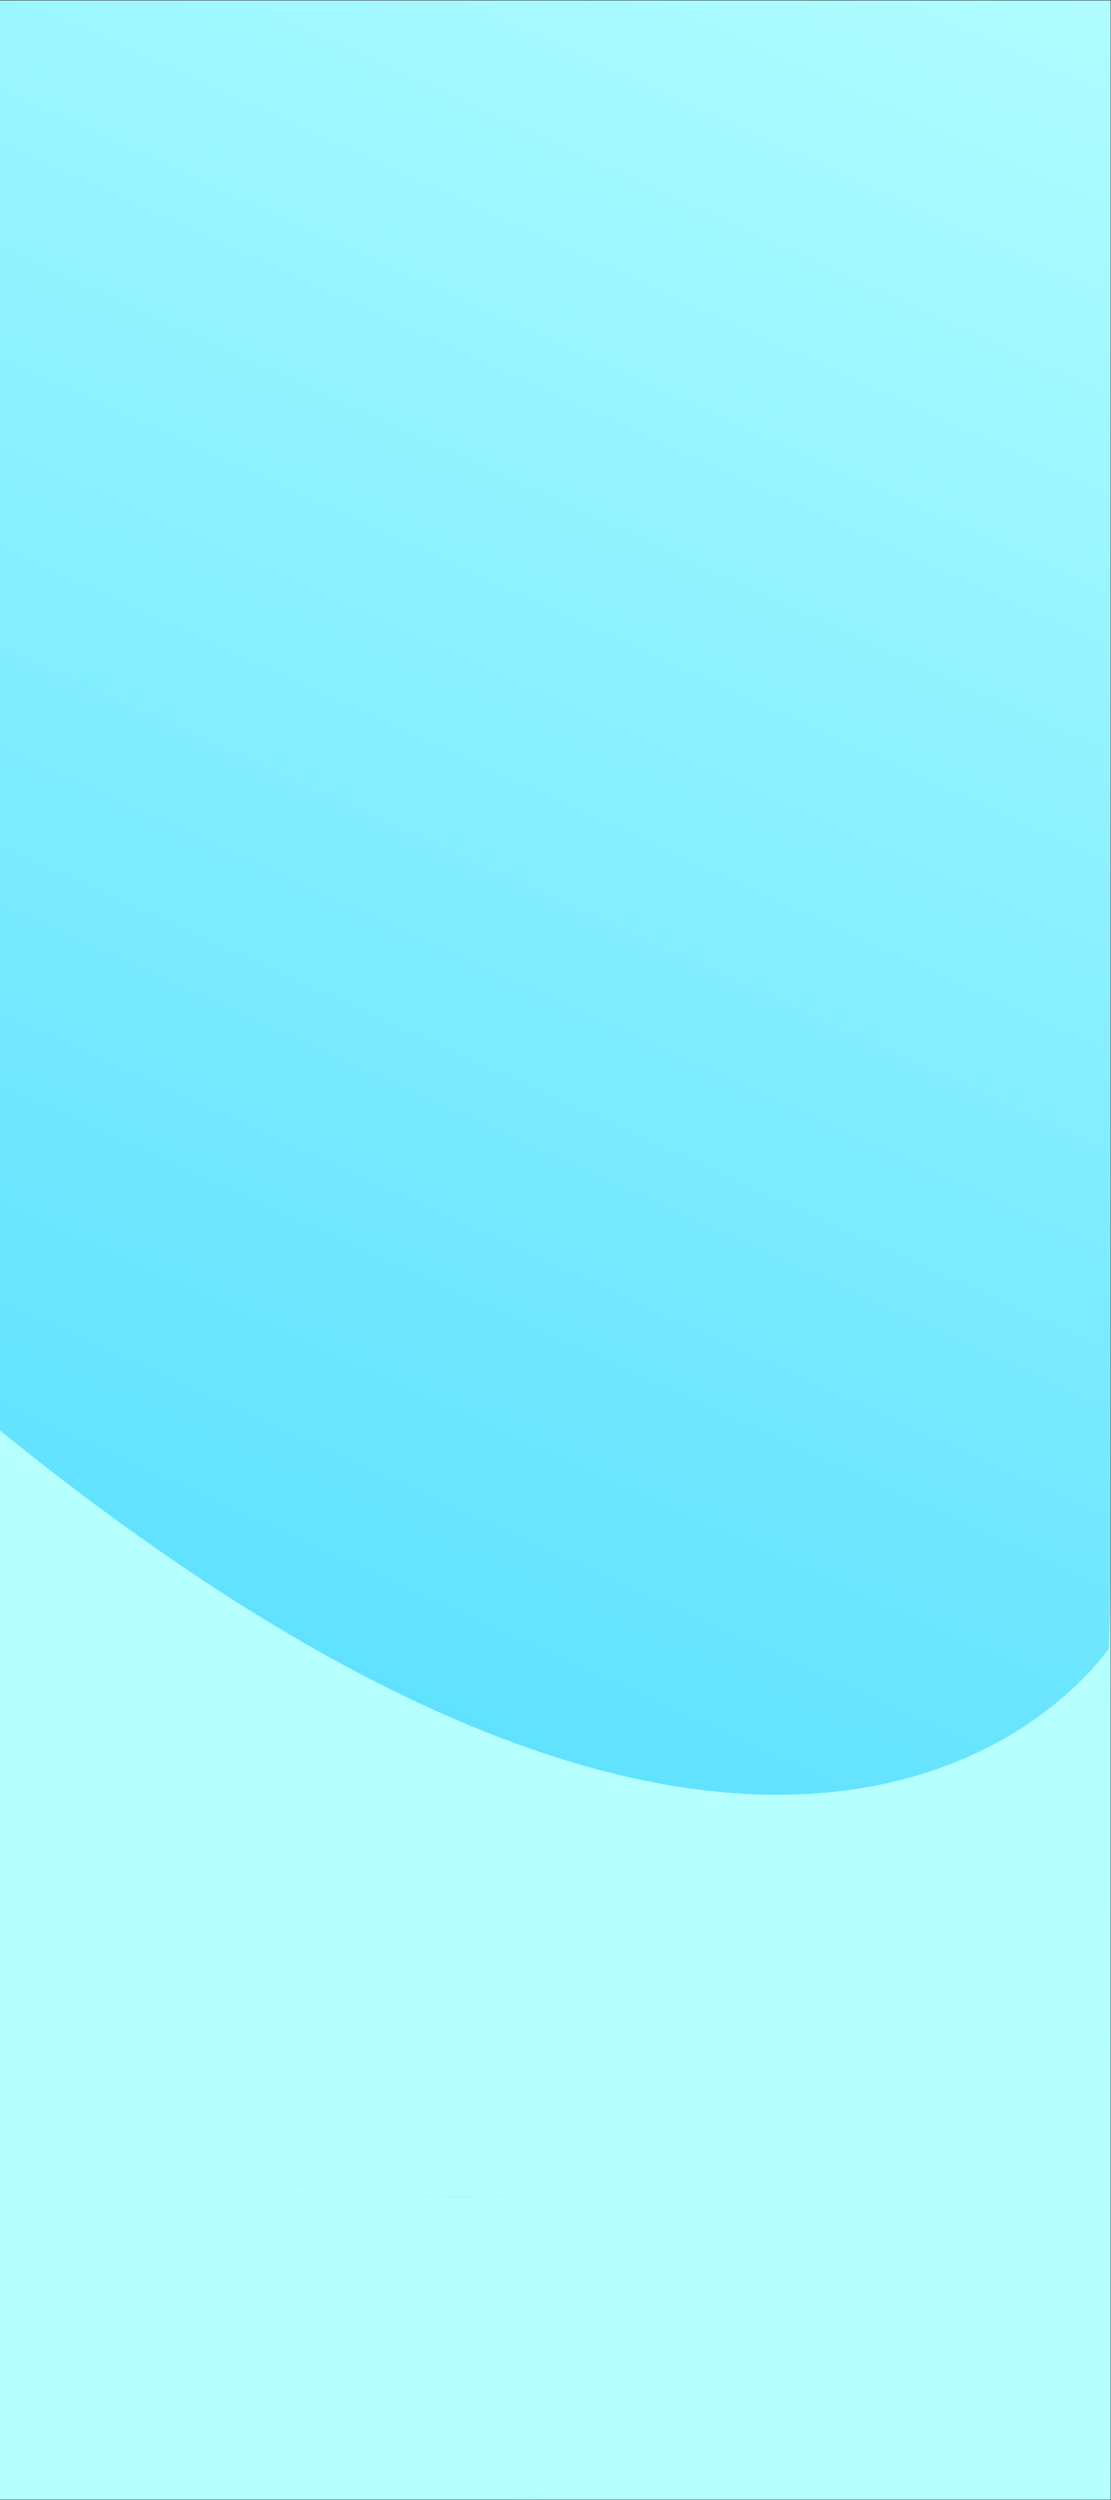 <?xml version="1.0" encoding="utf-8"?>
<!-- Generator: Adobe Illustrator 27.5.0, SVG Export Plug-In . SVG Version: 6.00 Build 0)  -->
<svg version="1.1" id="Layer_1" xmlns="http://www.w3.org/2000/svg" xmlns:xlink="http://www.w3.org/1999/xlink" x="0px" y="0px"
	 viewBox="0 0 4000 9000" style="enable-background:new 0 0 4000 9000;" xml:space="preserve">
<rect x="0" y="0" width="4000" height="9000" fill="#333333" stroke="none"/>
<g>
	<g>
		<defs>
			<rect id="SVGID_1_" y="1.748" width="3998.695" height="8997.065"/>
		</defs>
		<clipPath id="SVGID_00000003785208369180809910000003642958678076225186_">
			<use xlink:href="#SVGID_1_"  style="overflow:visible;"/>
		</clipPath>
		
			<linearGradient id="SVGID_00000176728472866489470040000003516351099607309230_" gradientUnits="userSpaceOnUse" x1="-39.587" y1="8980.798" x2="4202.171" y2="-340.382">
			<stop  offset="0" style="stop-color:#39D4FF"/>
			<stop  offset="1" style="stop-color:#B5FFFF"/>
		</linearGradient>
		
			<rect y="1.748" style="clip-path:url(#SVGID_00000003785208369180809910000003642958678076225186_);fill:url(#SVGID_00000176728472866489470040000003516351099607309230_);" width="3998.695" height="8997.065"/>
	</g>
	<defs>
		
			<filter id="Adobe_OpacityMaskFilter" filterUnits="userSpaceOnUse" x="1835.168" y="5638.759" width="2163.527" height="3360.053">
			<feColorMatrix  type="matrix" values="1 0 0 0 0  0 1 0 0 0  0 0 1 0 0  0 0 0 1 0"/>
		</filter>
	</defs>
	
		<mask maskUnits="userSpaceOnUse" x="1835.168" y="5638.759" width="2163.527" height="3360.053" id="SVGID_00000145767865846580055740000014134941504676067238_">
		<g style="filter:url(#Adobe_OpacityMaskFilter);">
			
				<linearGradient id="SVGID_00000005264277486208952280000010510109766668830126_" gradientUnits="userSpaceOnUse" x1="-1346.728" y1="10101.263" x2="-338.187" y2="11472.314" gradientTransform="matrix(1 0 0 1 4387.002 -2614.801)">
				<stop  offset="0" style="stop-color:#FFFFFF"/>
				<stop  offset="1" style="stop-color:#000000"/>
			</linearGradient>
			
				<rect x="1835.168" y="5638.759" style="fill:url(#SVGID_00000005264277486208952280000010510109766668830126_);" width="2163.527" height="3360.053"/>
		</g>
	</mask>
	
		<path style="mask:url(#SVGID_00000145767865846580055740000014134941504676067238_);fill-rule:evenodd;clip-rule:evenodd;fill:#B5FFFF;" d="
		M1835.168,8998.813c0,0,2163.527-175.903,2163.527-3360.053v3360.053H1835.168z"/>
	<defs>
		
			<filter id="Adobe_OpacityMaskFilter_00000137844052807566000730000009325487447081617300_" filterUnits="userSpaceOnUse" x="0" y="6074.17" width="3984.403" height="2924.642">
			<feColorMatrix  type="matrix" values="1 0 0 0 0  0 1 0 0 0  0 0 1 0 0  0 0 0 1 0"/>
		</filter>
	</defs>
	
		<mask maskUnits="userSpaceOnUse" x="0" y="6074.17" width="3984.403" height="2924.642" id="SVGID_00000145747124079015155820000011767673174560851610_">
		<g style="filter:url(#Adobe_OpacityMaskFilter_00000137844052807566000730000009325487447081617300_);">
			
				<linearGradient id="SVGID_00000010297506302915373440000015734759801017281414_" gradientUnits="userSpaceOnUse" x1="-3431.873" y1="9310.515" x2="-1017.041" y2="11038.357" gradientTransform="matrix(1 0 0 1 4249.001 -2614.801)">
				<stop  offset="0" style="stop-color:#FFFFFF"/>
				<stop  offset="1" style="stop-color:#000000"/>
			</linearGradient>
			
				<rect y="6074.17" style="fill:url(#SVGID_00000010297506302915373440000015734759801017281414_);" width="3984.396" height="2924.642"/>
		</g>
	</mask>
	
		<path style="mask:url(#SVGID_00000145747124079015155820000011767673174560851610_);fill-rule:evenodd;clip-rule:evenodd;fill:#B5FFFF;" d="
		M0,7594.566C3252.81,8711.296,3889.783,6521.48,3984.403,6074.17c-187.176,2765.122-2149.235,2924.642-2149.235,2924.642H0
		V7594.566z"/>
	<defs>
		
			<filter id="Adobe_OpacityMaskFilter_00000120545405022746935460000008639742696568380293_" filterUnits="userSpaceOnUse" x="0" y="5149.808" width="3992.234" height="2758.408">
			<feColorMatrix  type="matrix" values="1 0 0 0 0  0 1 0 0 0  0 0 1 0 0  0 0 0 1 0"/>
		</filter>
	</defs>
	
		<mask maskUnits="userSpaceOnUse" x="0" y="5149.808" width="3992.234" height="2758.408" id="SVGID_00000011027050703143536450000007266669106781536147_">
		<g style="filter:url(#Adobe_OpacityMaskFilter_00000120545405022746935460000008639742696568380293_);">
			
				<linearGradient id="SVGID_00000173875468413368997790000010539574731710710420_" gradientUnits="userSpaceOnUse" x1="-3193.913" y1="8304.507" x2="-1486.149" y2="9976.498" gradientTransform="matrix(1 0 0 1 4249.001 -2696.811)">
				<stop  offset="0" style="stop-color:#FFFFFF"/>
				<stop  offset="1" style="stop-color:#000000"/>
			</linearGradient>
			
				<rect y="5149.808" style="fill:url(#SVGID_00000173875468413368997790000010539574731710710420_);" width="3992.234" height="2758.41"/>
		</g>
	</mask>
	
		<path style="mask:url(#SVGID_00000011027050703143536450000007266669106781536147_);fill-rule:evenodd;clip-rule:evenodd;fill:#B5FFFF;" d="
		M0,5149.808c2823.519,2288.708,3900.633,913.578,3992.234,784.588c-2.11,47.313-4.727,93.903-7.831,139.774
		C3889.783,6521.48,3252.81,8711.296,0,7594.566V5149.808z"/>
</g>
</svg>
